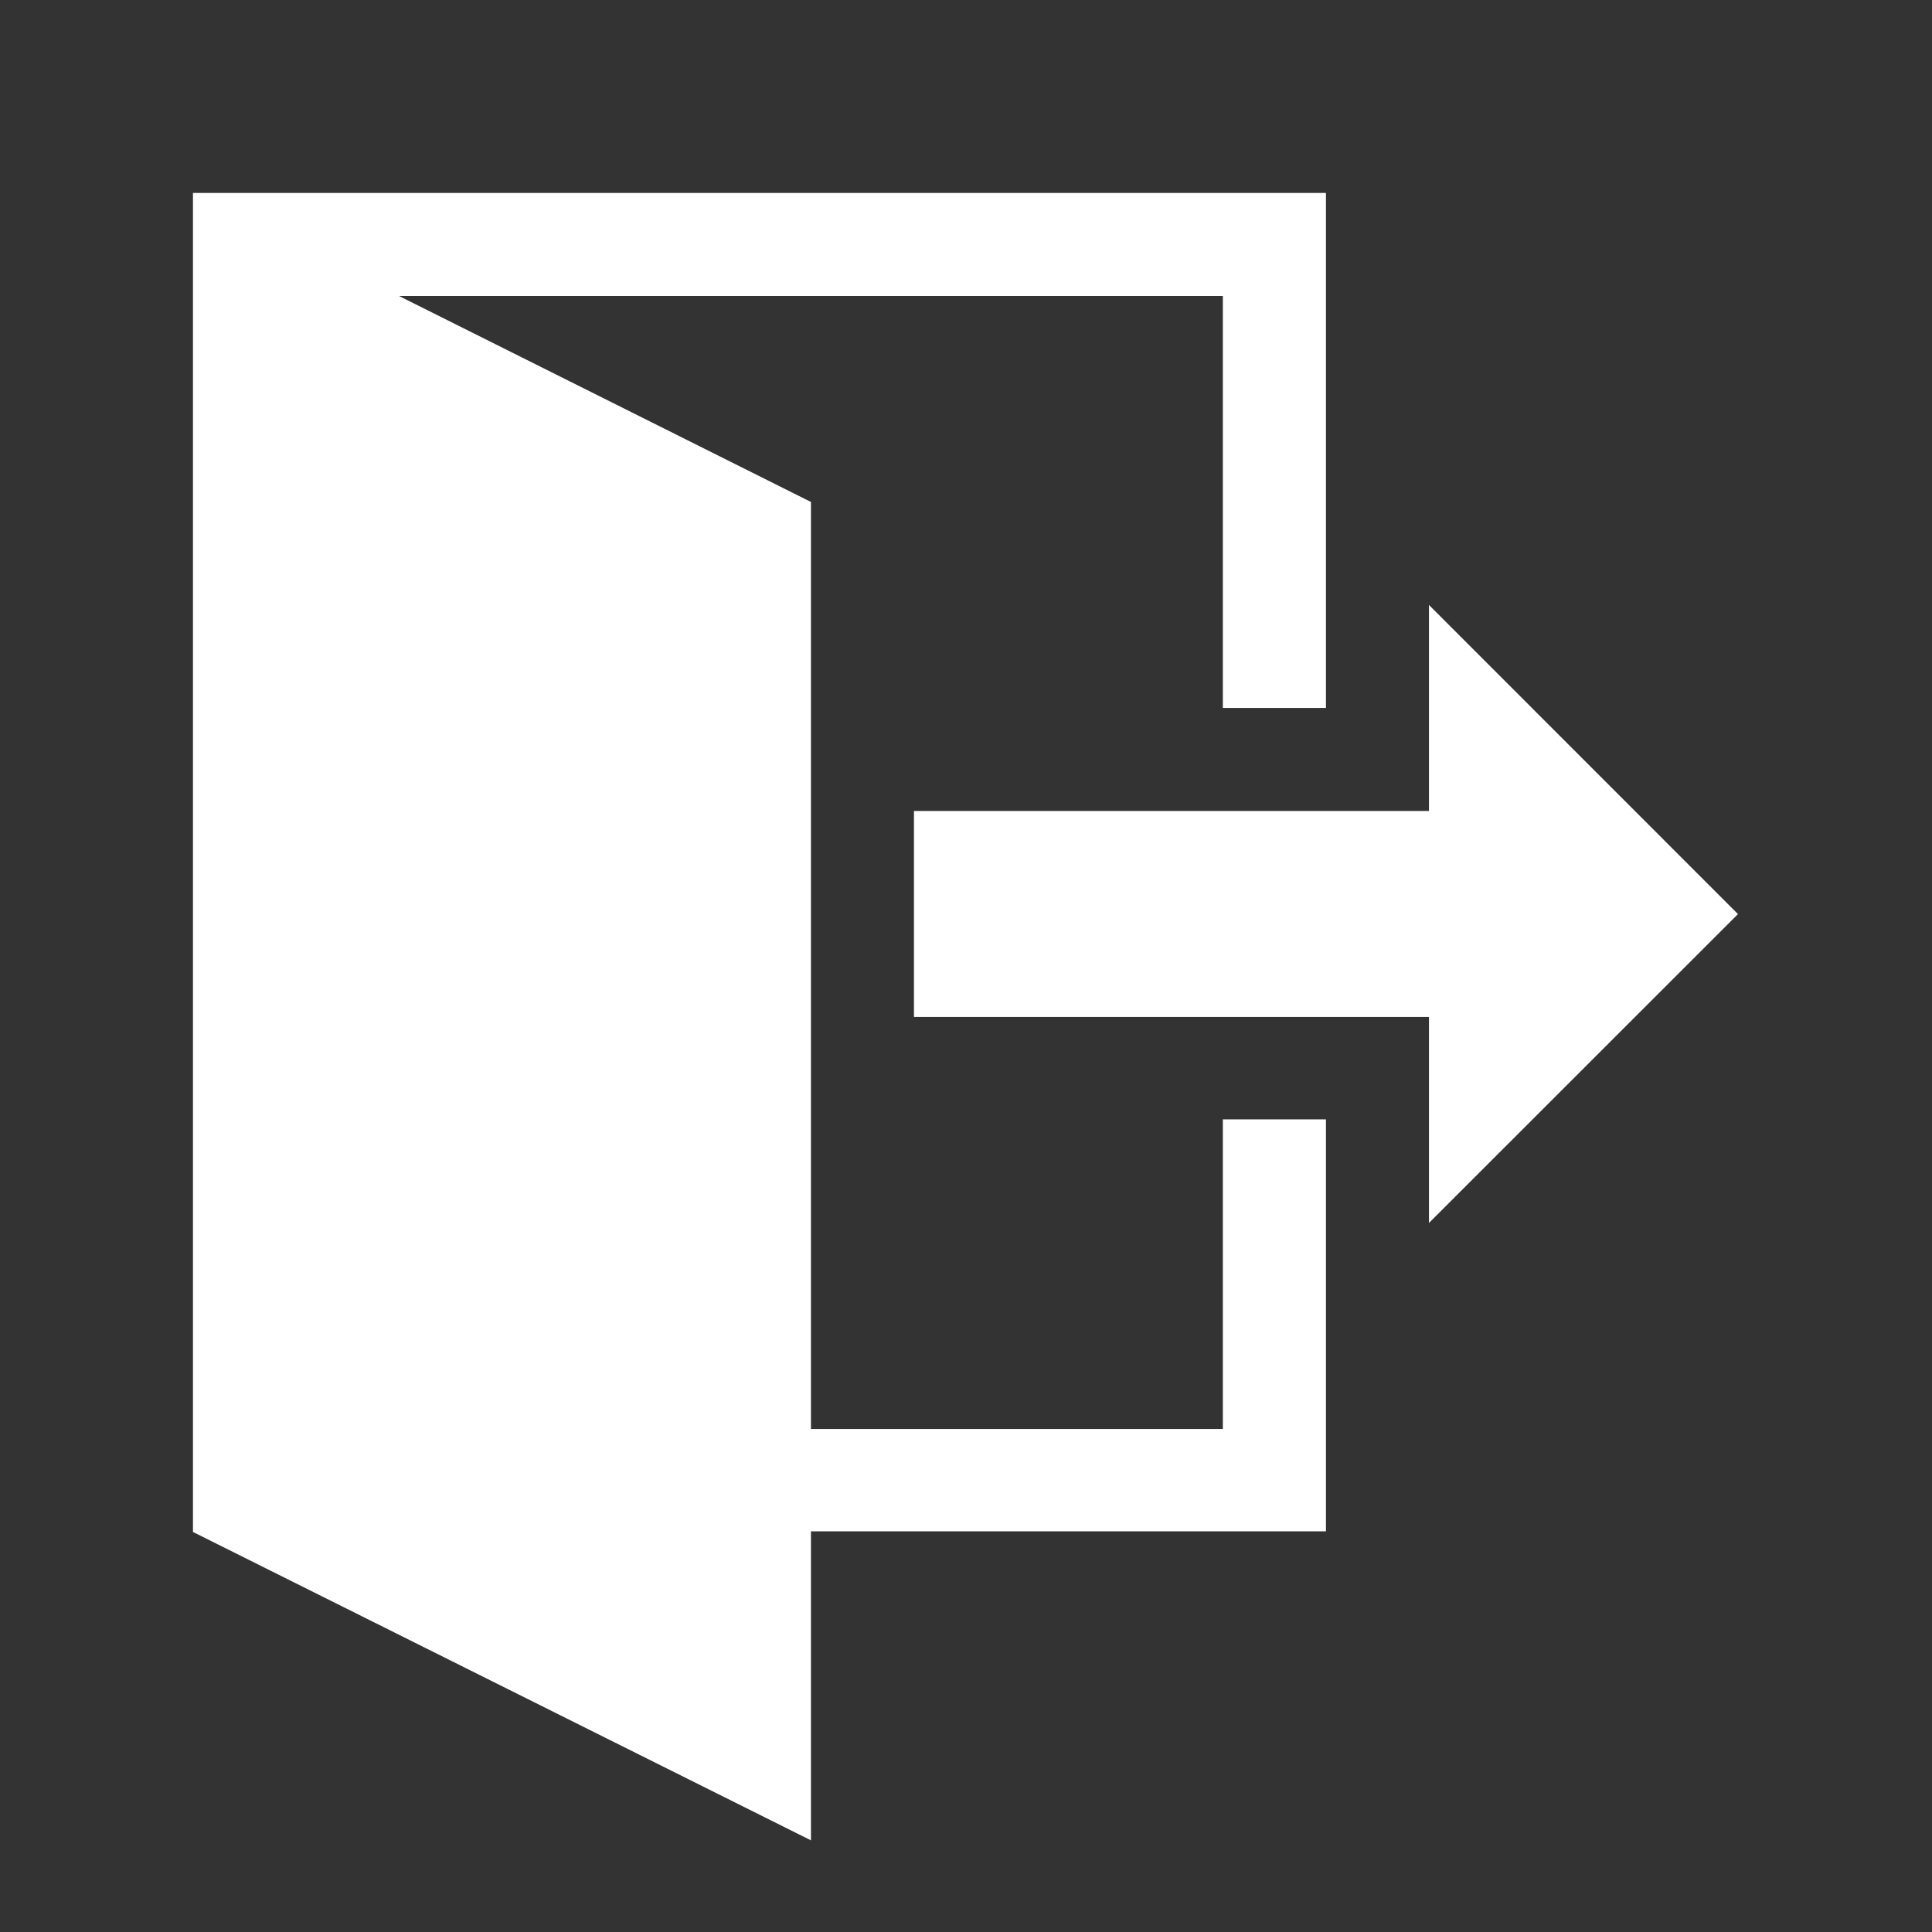 <svg xmlns="http://www.w3.org/2000/svg" width="16" height="16" viewBox="0 0 16 16">
  <rect x="0" y="0" width="16" height="16" fill="#333333" stroke="none"/>
  <defs>
    <style>
      .cls-1 {
        fill: none;
      }

      .cls-2 {
        fill: #fff;
      }
    </style>
  </defs>
  <g id="Group_21" data-name="Group 21" transform="translate(-291 -542)">
    <path id="Path_8" data-name="Path 8" class="cls-1" d="M0,16V0H16V16Z" transform="translate(291 542)"/>
    <path id="Icon_metro-exit" data-name="Icon metro-exit" class="cls-2" d="M12.807,10.458V8.752H8.542V7.046h4.265V5.34L15.366,7.9ZM11.954,9.6v3.412H7.689v2.559L2.571,13.017V1.928h9.383V6.193H11.1V2.781H4.277L7.689,4.487v7.677H11.1V9.6Z" transform="translate(290.027 541.67)"/>
  </g>
</svg>
